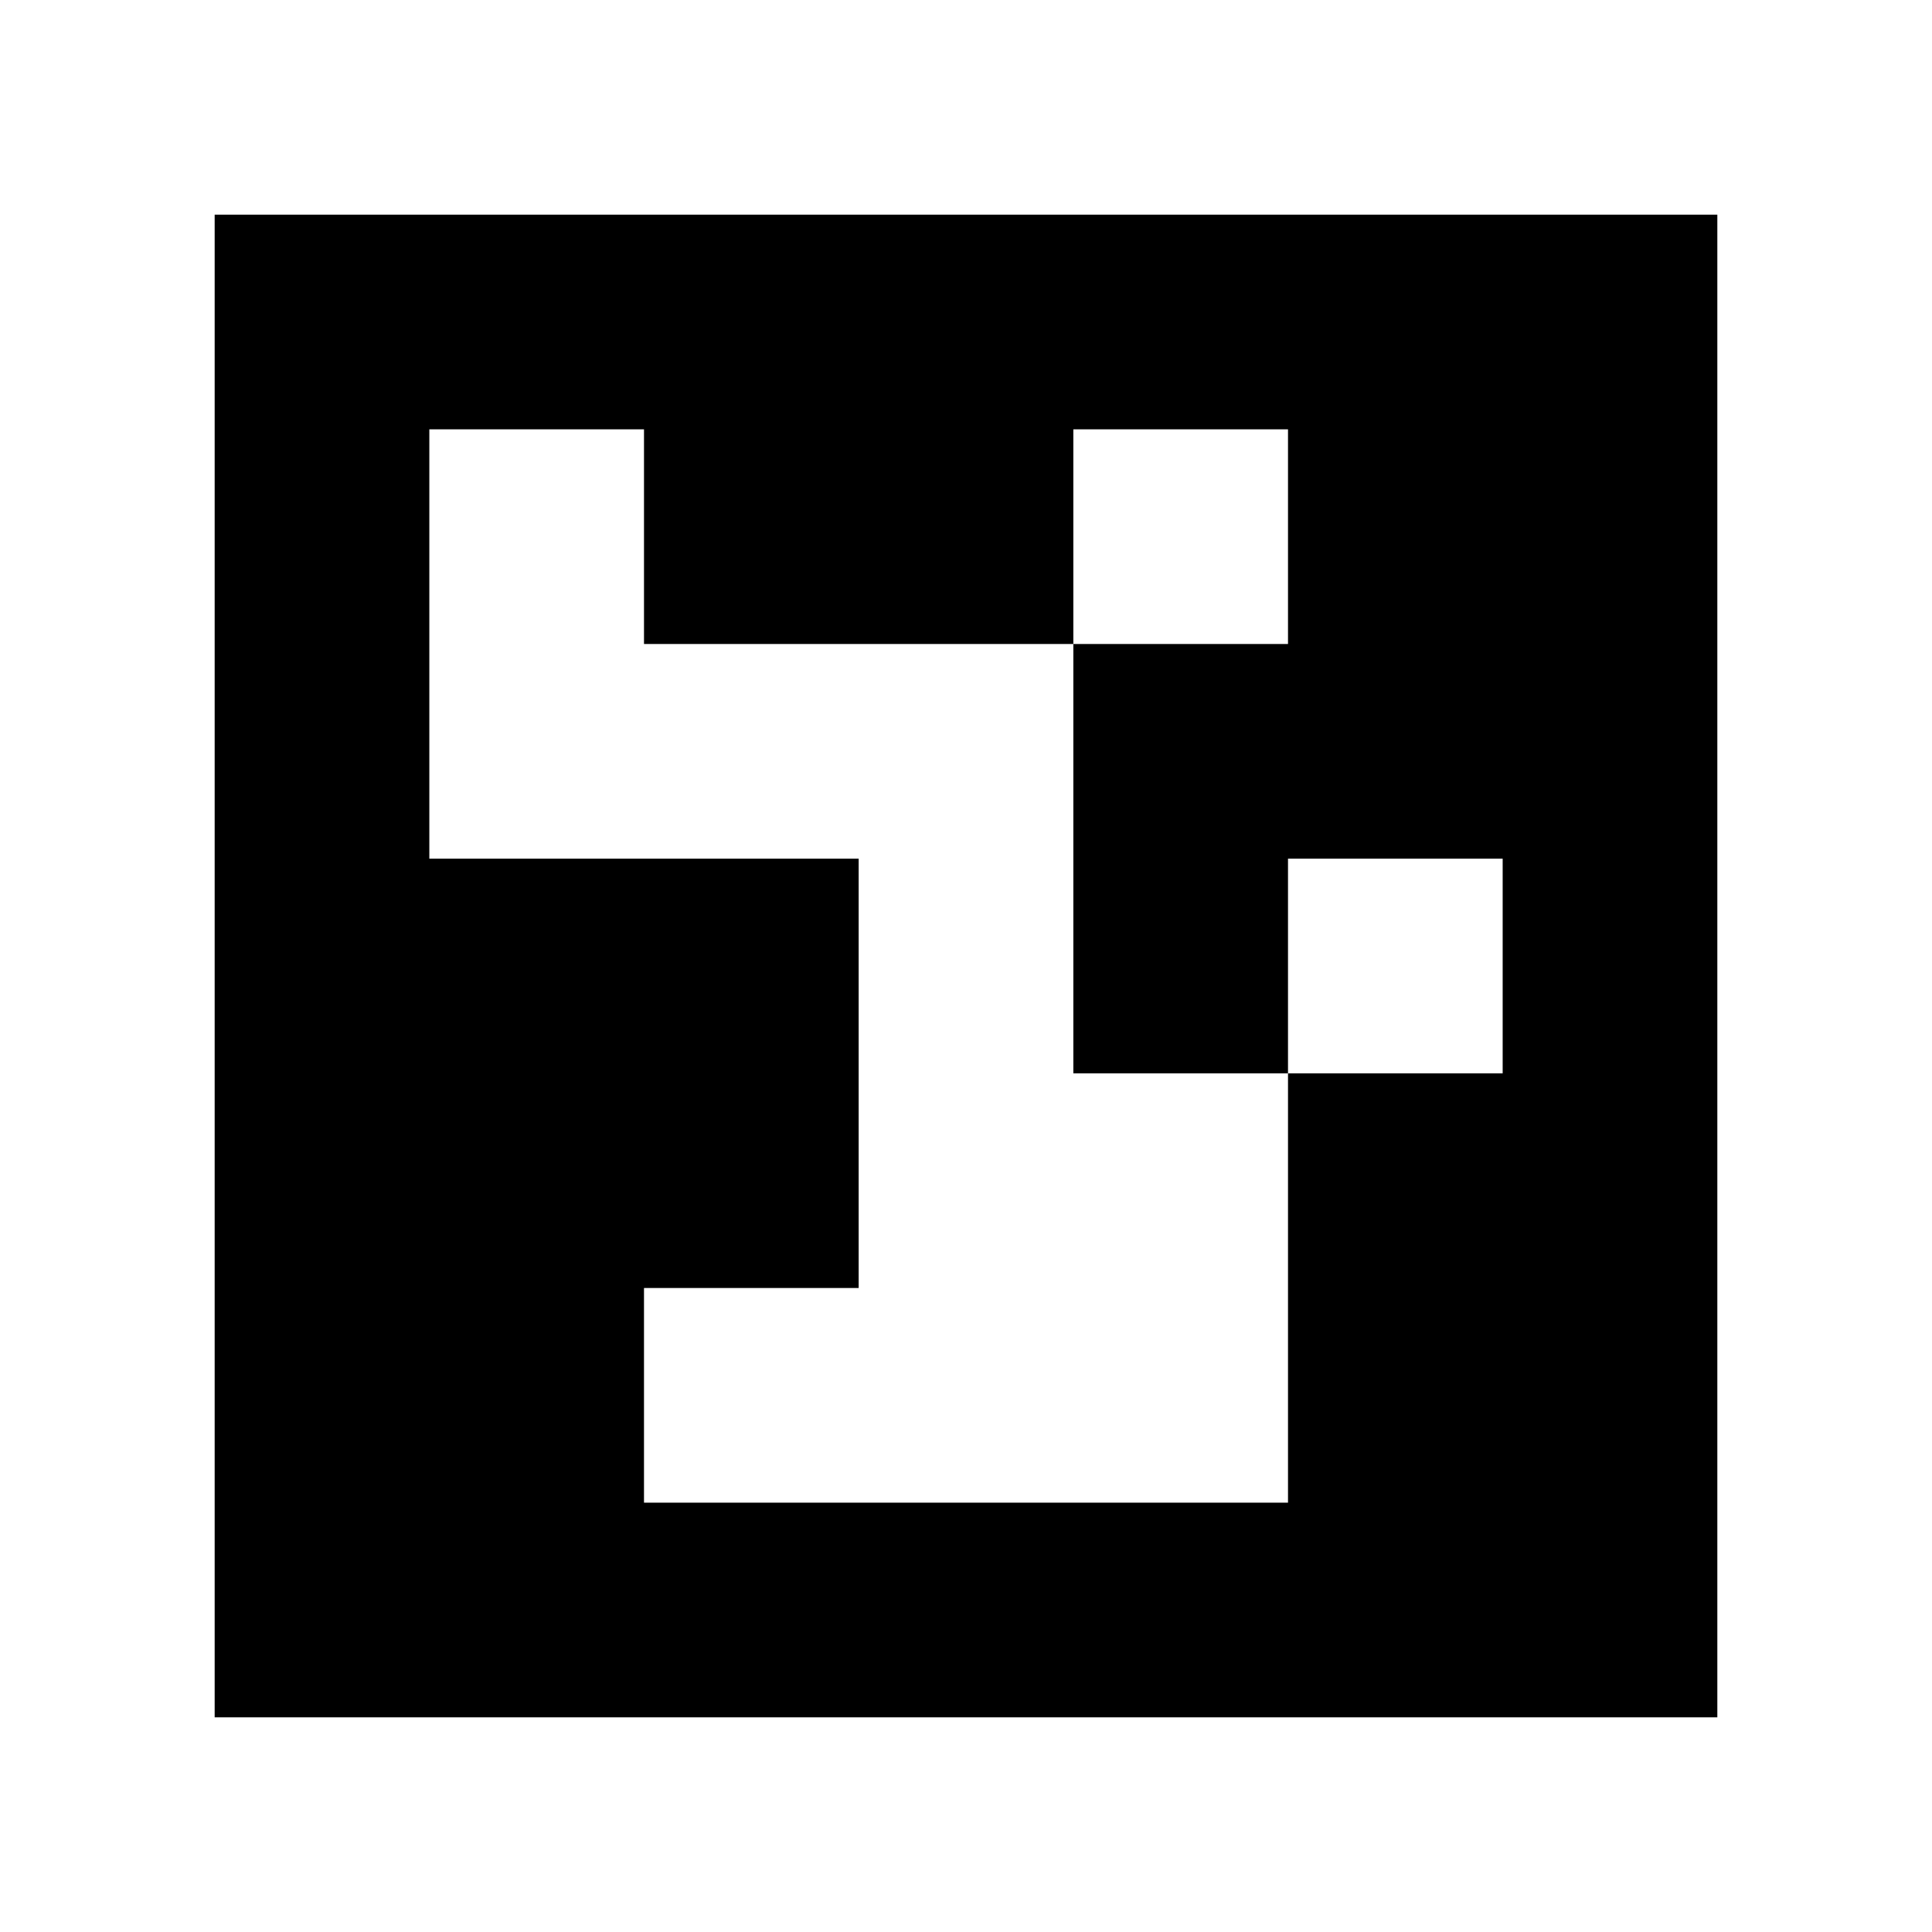 <svg xmlns="http://www.w3.org/2000/svg" width="110.6mm" height="110.6mm" viewBox="0 0 90 90">
<path style="fill:#ffffff; stroke:none;" d="M0 0L0 90L90 90L90 0L0 0z"></path>
<path style="fill:#000000; stroke:none;" d="M10 10L10 80L80 80L80 10L10 10z"></path>
<path style="fill:#ffffff; stroke:none;" d="M20 20L20 40L40 40L40 60L30 60L30 70L60 70L60 50L70 50L70 40L60 40L60 50L50 50L50 30L60 30L60 20L50 20L50 30L30 30L30 20L20 20z"></path>
</svg>